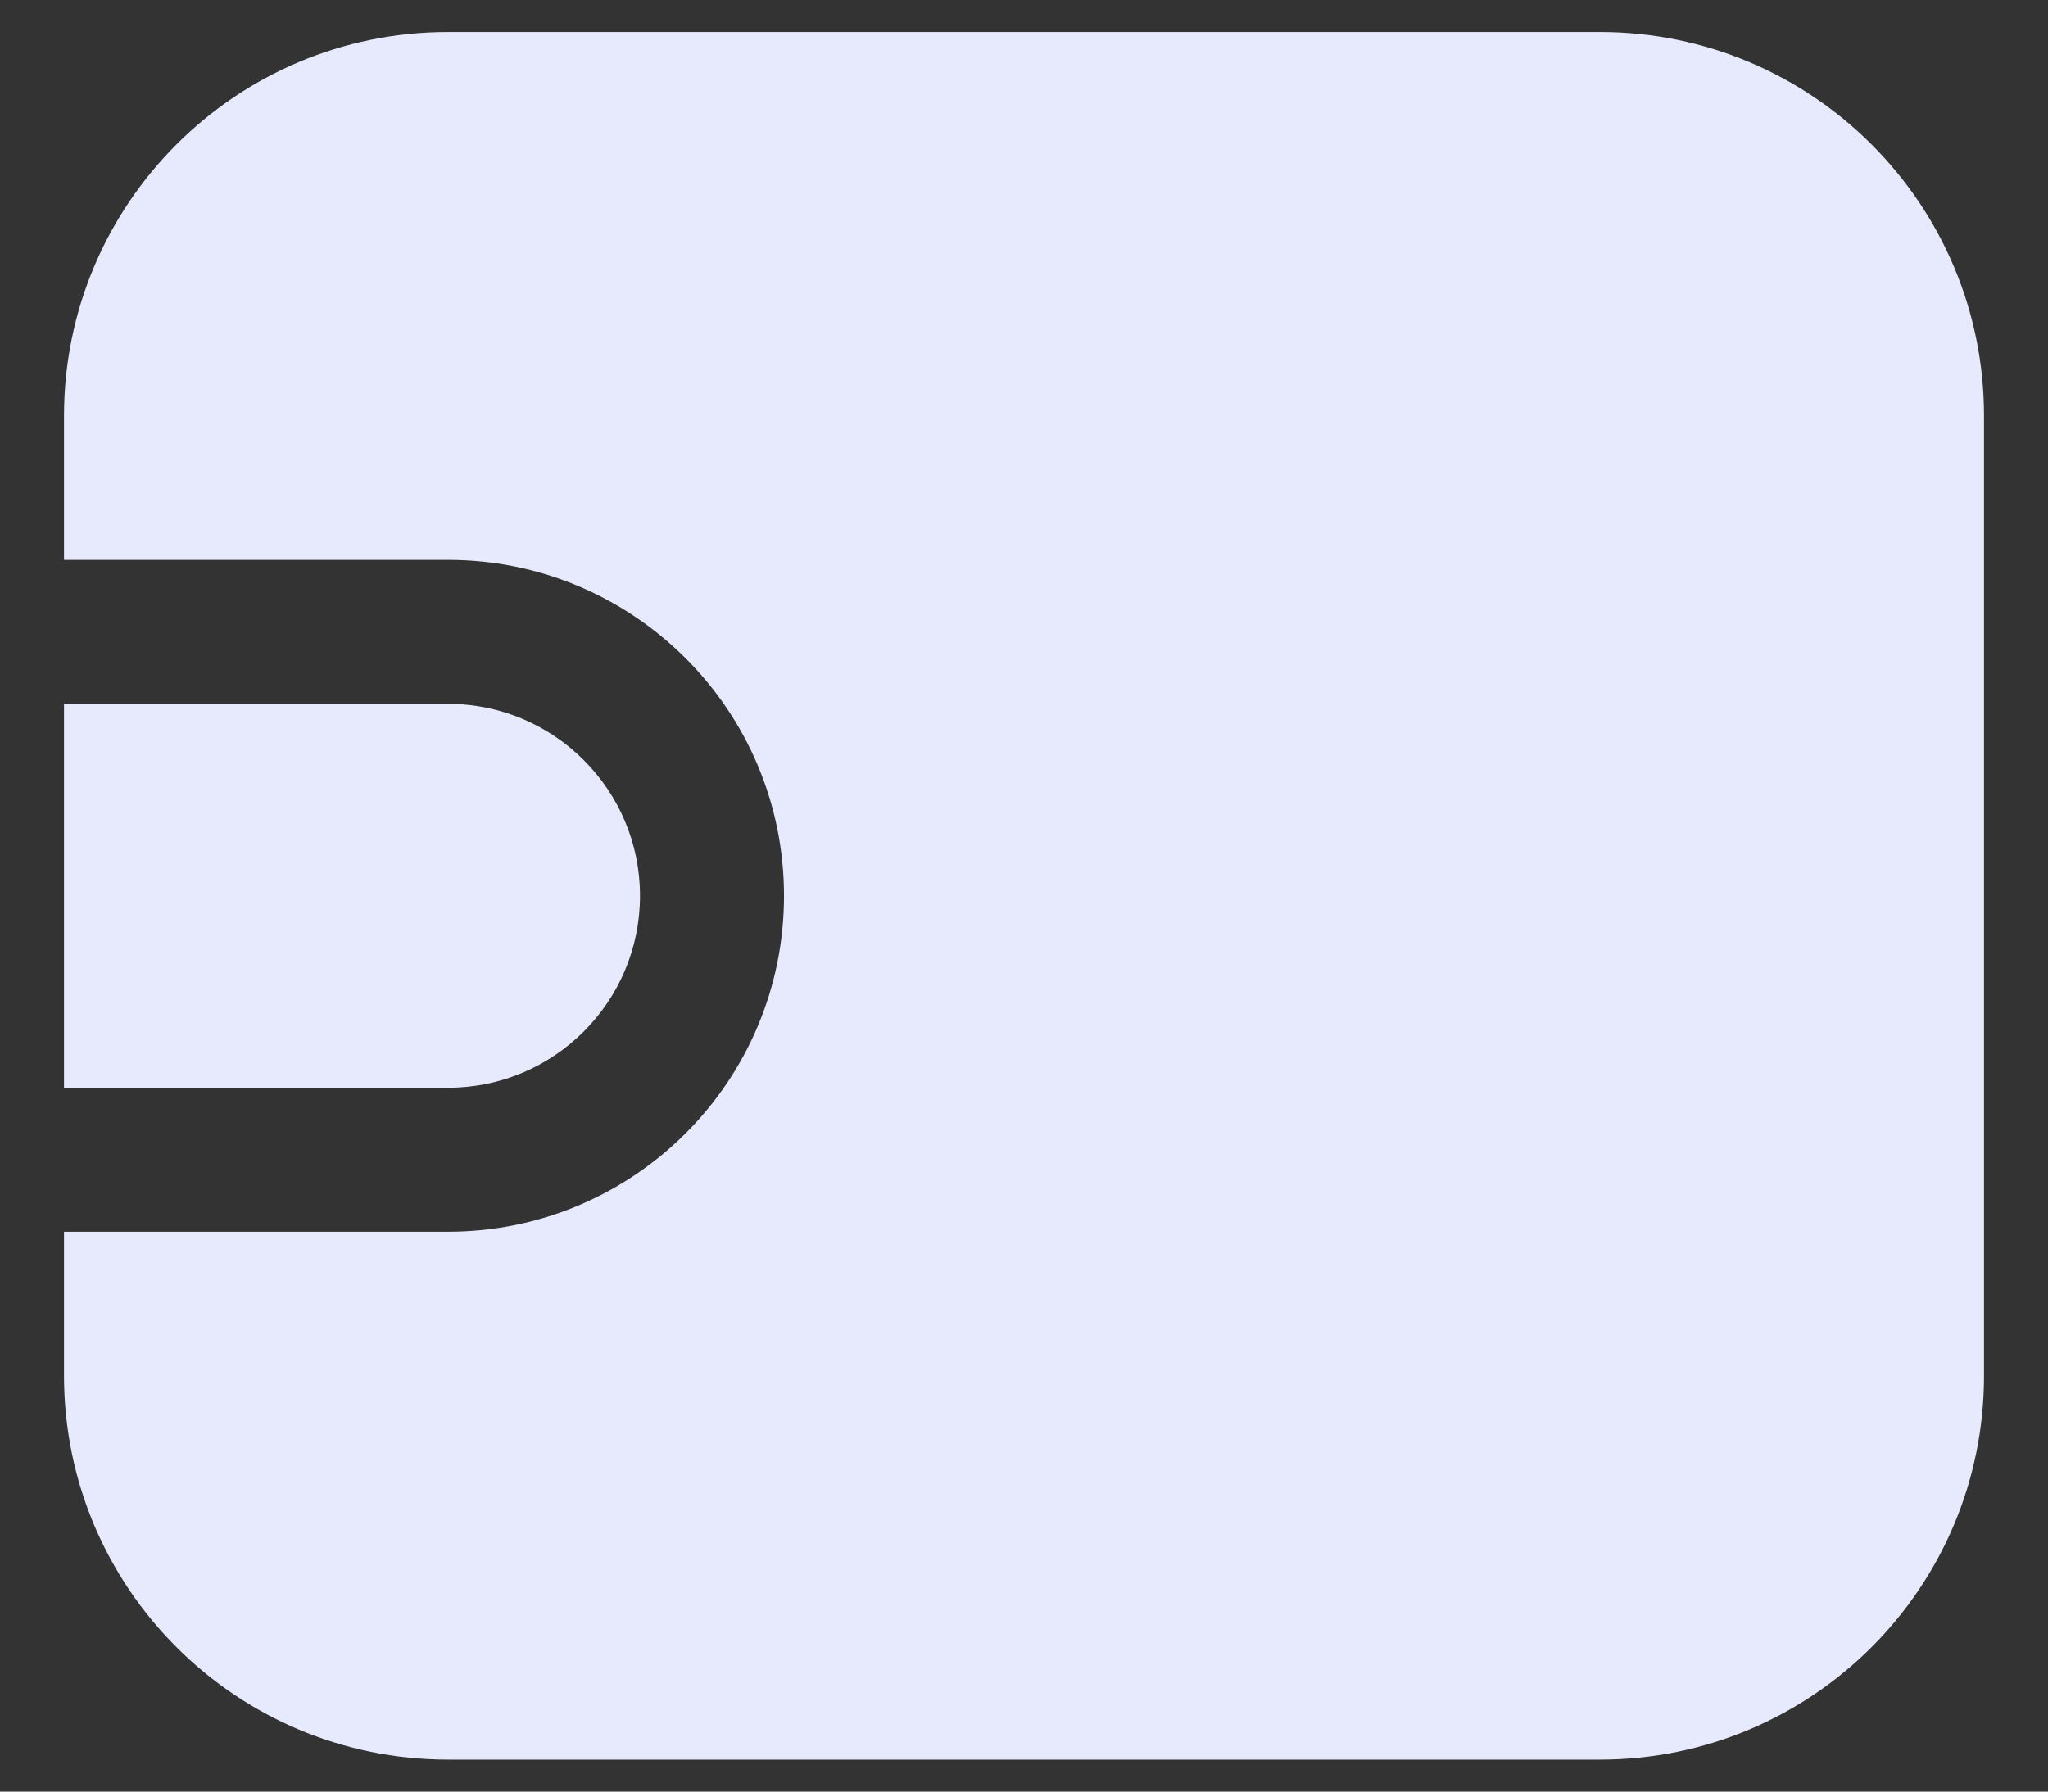 <svg width="16" height="14" viewBox="0 0 16 14" fill="none" xmlns="http://www.w3.org/2000/svg">
<rect x="0" y="0" width="16" height="14" fill="#333333" stroke="none"/>
<path fill-rule="evenodd" clip-rule="evenodd" d="M15.5 3.25C15.5 1.593 14.157 0.25 12.5 0.25H3.5C1.843 0.25 0.5 1.593 0.5 3.25V4.375H3.5C4.95 4.375 6.125 5.55 6.125 7C6.125 8.45 4.95 9.625 3.5 9.625H0.5V10.75C0.5 12.407 1.843 13.75 3.5 13.75H12.5C14.157 13.75 15.5 12.407 15.5 10.75V3.25ZM3.5 5.5C4.328 5.5 5 6.172 5 7C5 7.828 4.328 8.5 3.5 8.5H0.5V5.5H3.5Z" fill="#E7EAFC"/>
</svg>
